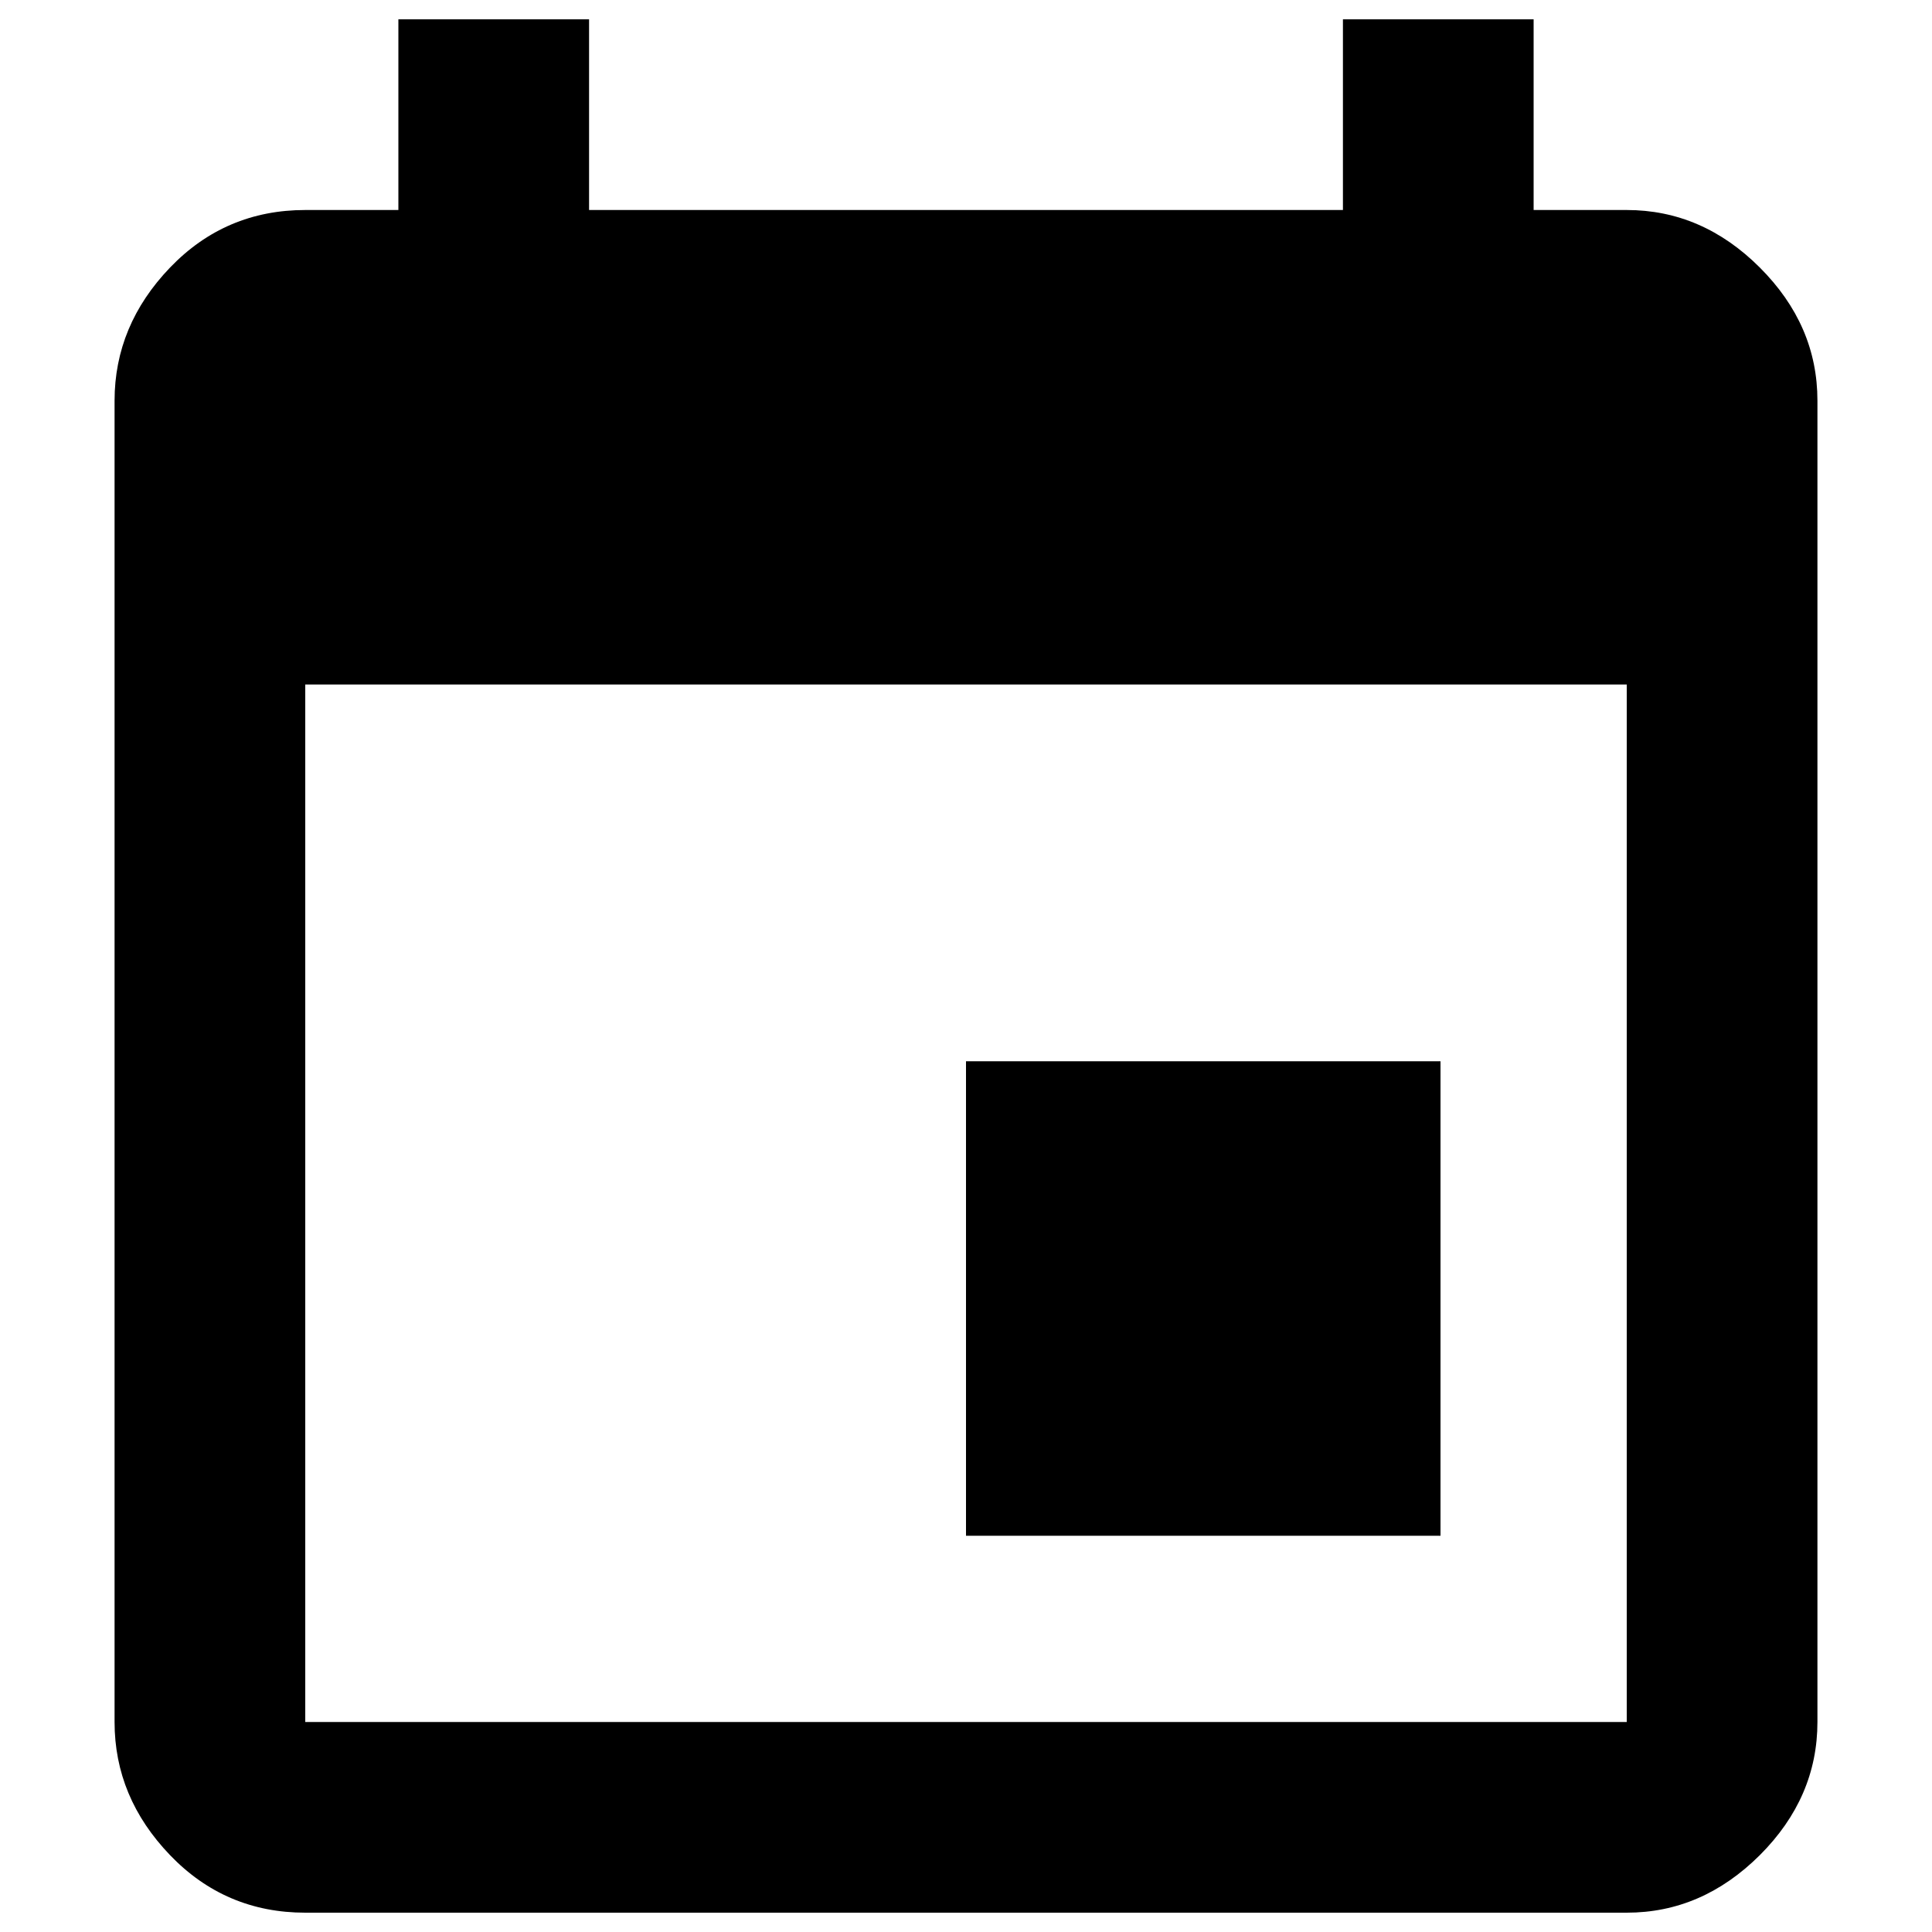 <?xml version="1.0" encoding="utf-8"?>
<!-- Svg Vector Icons : http://www.onlinewebfonts.com/icon -->
<!DOCTYPE svg PUBLIC "-//W3C//DTD SVG 1.1//EN" "http://www.w3.org/Graphics/SVG/1.1/DTD/svg11.dtd">
<svg version="1.1" xmlns="http://www.w3.org/2000/svg" xmlns:xlink="http://www.w3.org/1999/xlink" x="0px" y="0px" viewBox="0 0 1000 1000" enable-background="new 0 0 1000 1000" xml:space="preserve">
<g><g><path d="M842,891.3v-537H158v537H842z M695.1,10h98.7v98.7H842c26,0,49,9.9,68.9,29.8c19.9,19.9,29.8,42.8,29.8,68.9v683.9c0,26-9.9,49-29.8,68.9C890.9,980.1,868,990,842,990H158c-27.5,0-50.9-9.9-70-29.8c-19.1-19.9-28.7-42.8-28.7-68.9V207.4c0-26,9.6-49,28.7-68.9c19.1-19.9,42.5-29.8,70-29.8h48.2V10h98.7v98.7h390.2V10z M745.6,549.3v245.6H500V549.3H745.6z"/></g></g>
</svg>
